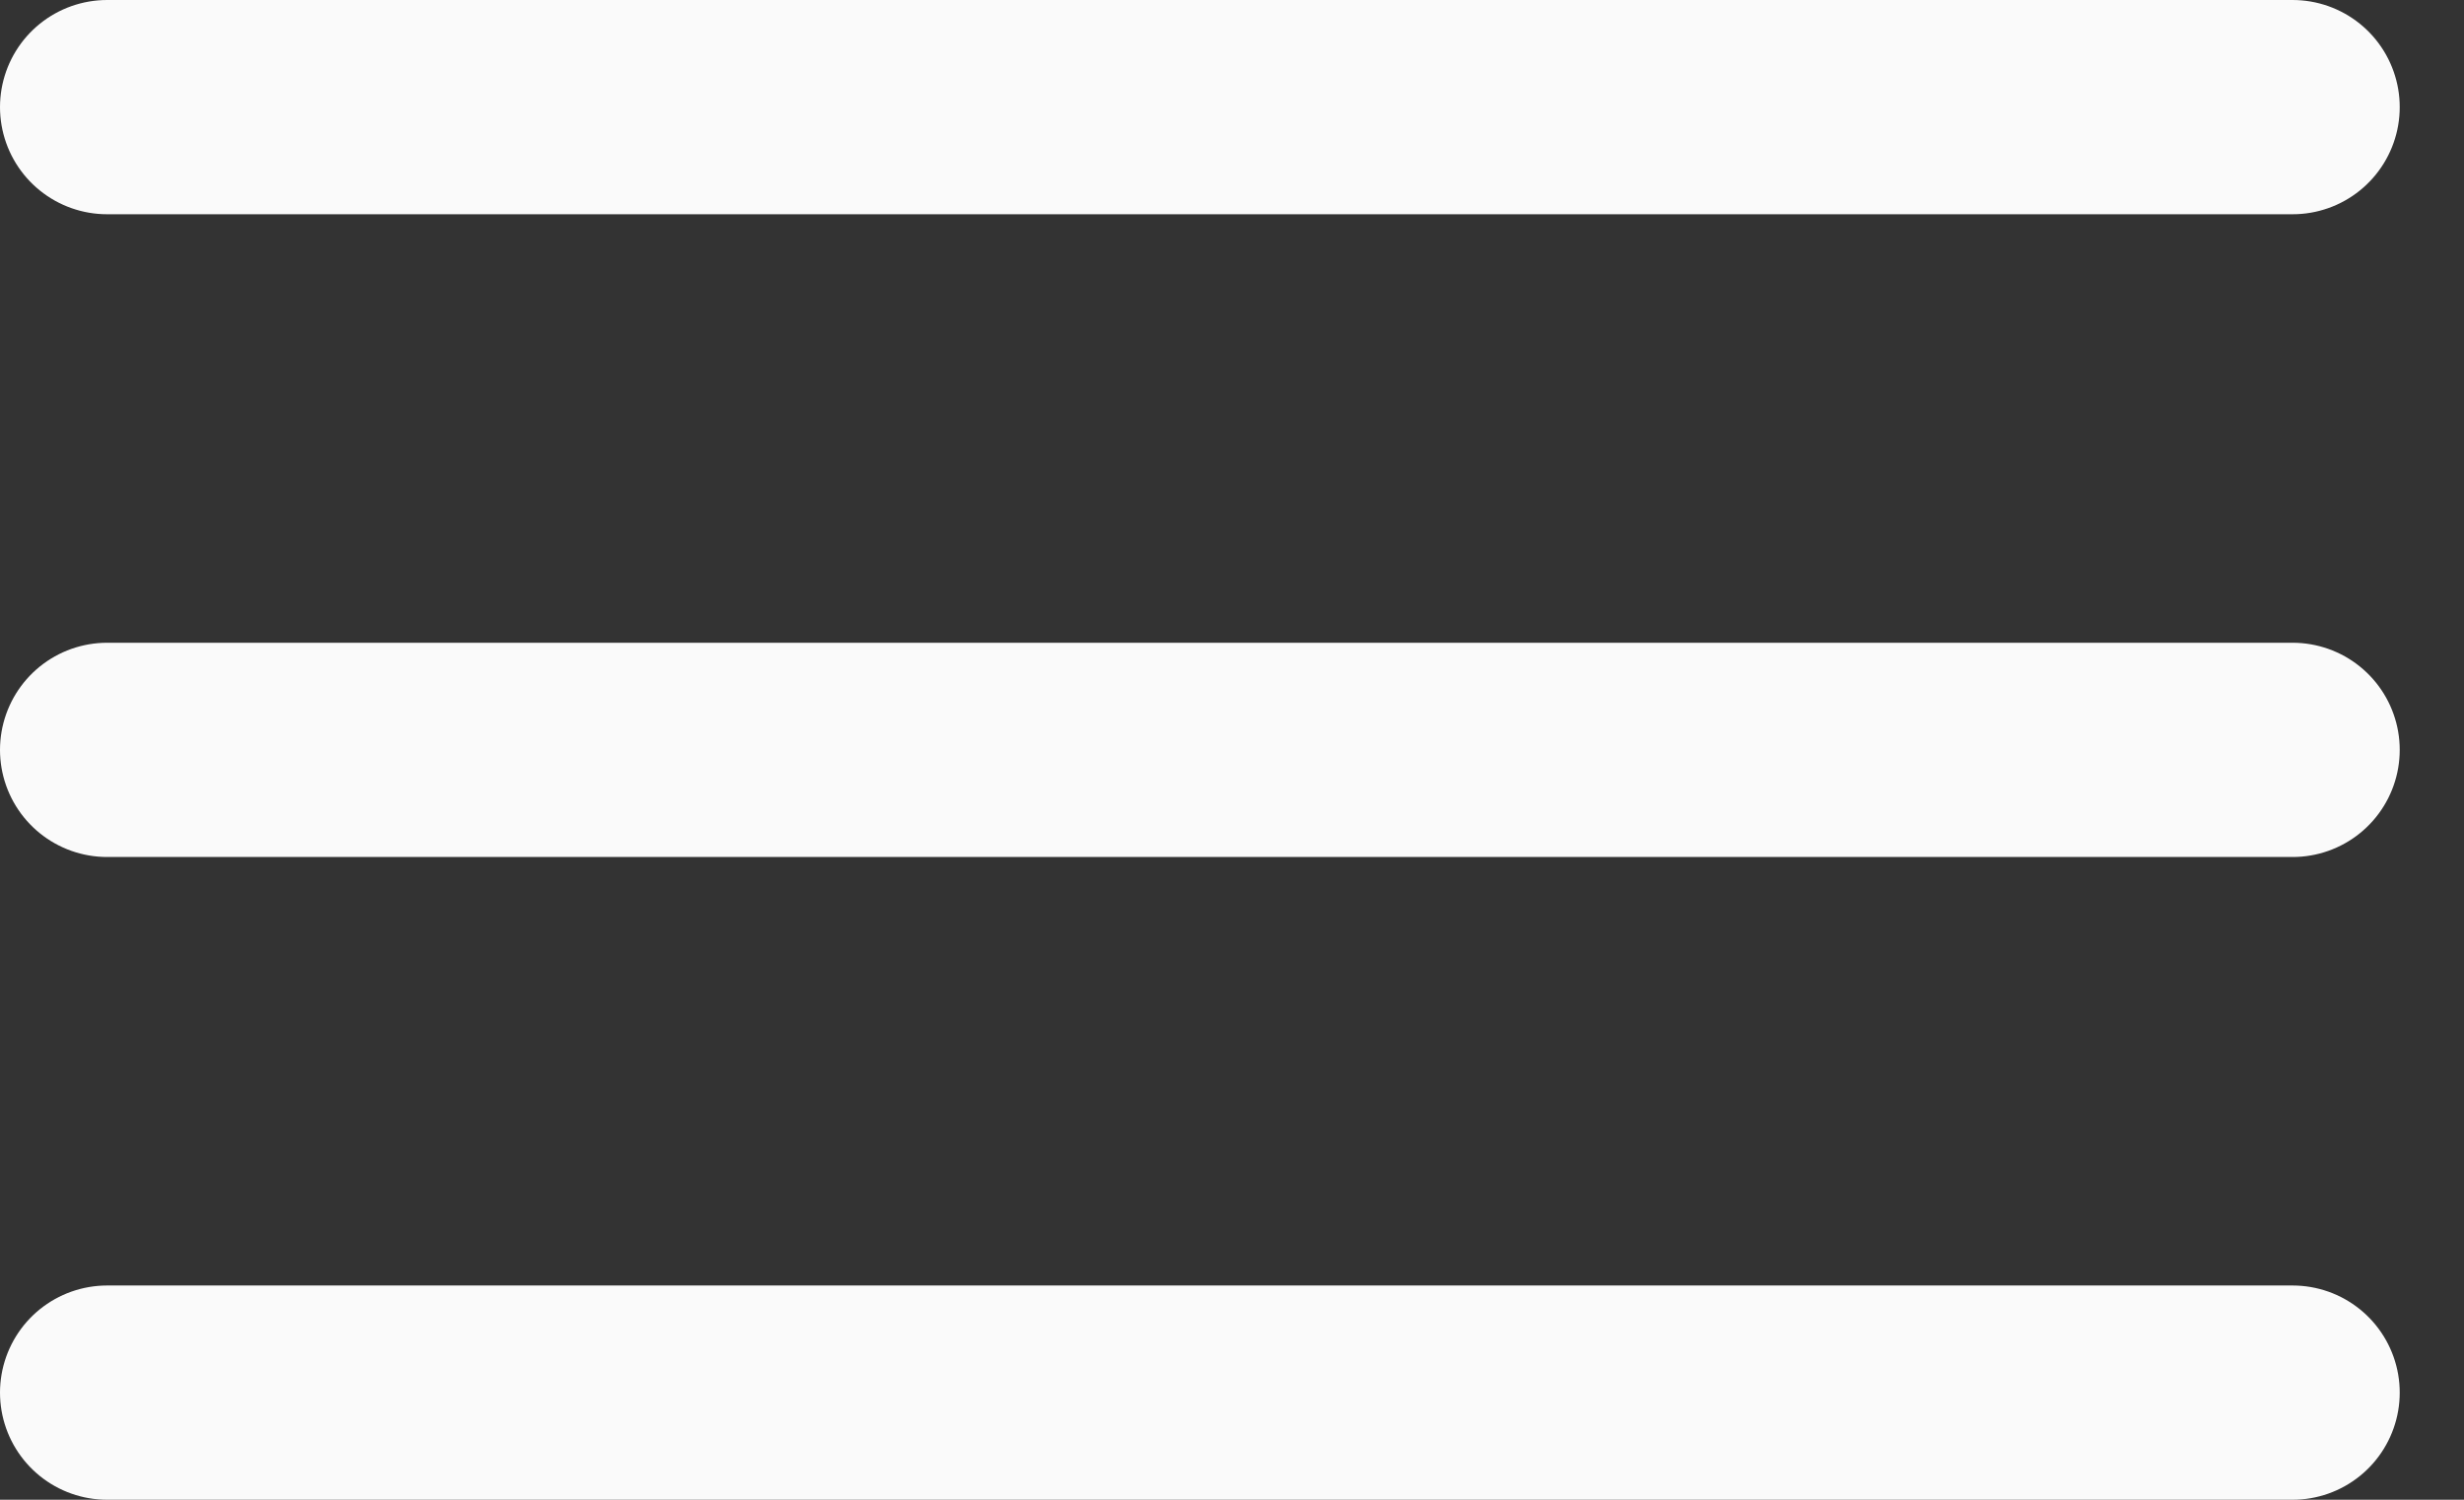 <svg width="23" height="14" viewBox="0 0 23 14" fill="none" xmlns="http://www.w3.org/2000/svg">
<rect x="0" y="0" width="23" height="14" fill="#333333" stroke="none"/>
<path d="M1 1H21.4" stroke="#FAFAFA" stroke-width="2" stroke-linecap="round"/>
<path d="M1 7H21.4" stroke="#FAFAFA" stroke-width="2" stroke-linecap="round"/>
<path d="M1 13H21.4" stroke="#FAFAFA" stroke-width="2" stroke-linecap="round"/>
</svg>
